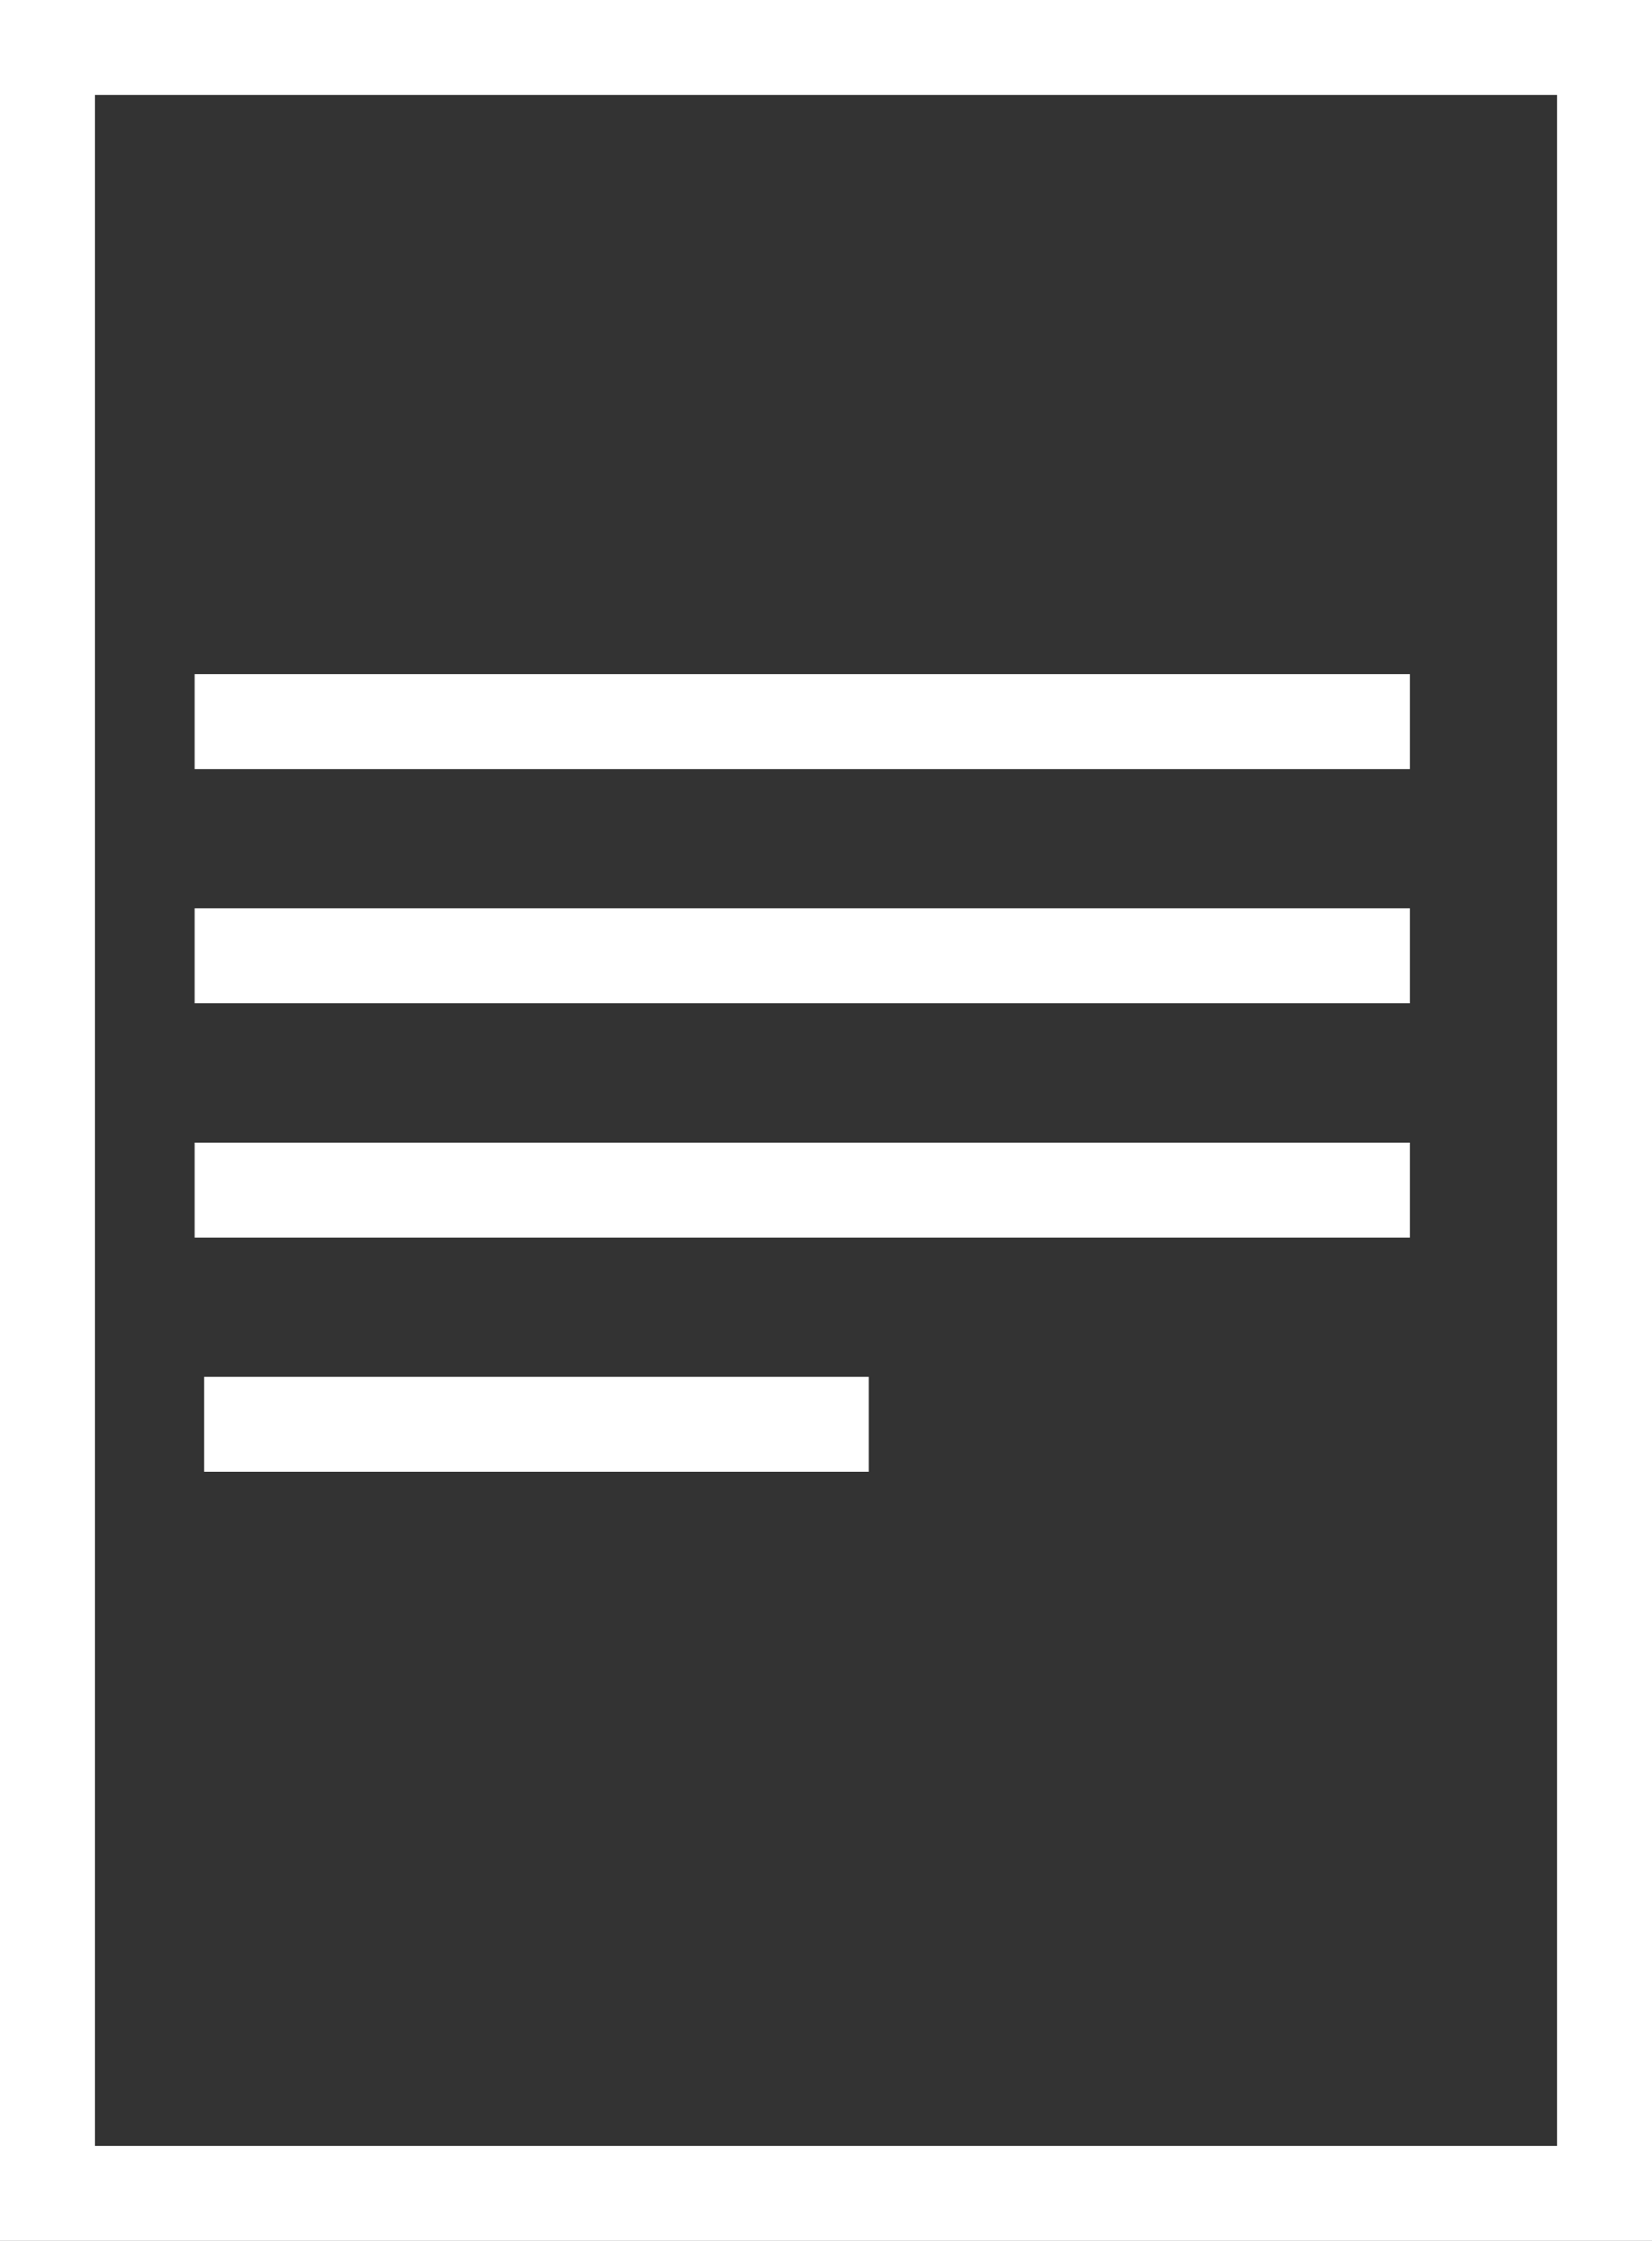 <svg xmlns="http://www.w3.org/2000/svg" viewBox="0 0 87 118"><rect x="0" y="0" width="87" height="118" fill="#333333" stroke="none"/><defs><style>.cls-1{fill:none;stroke:#fff;stroke-miterlimit:10;stroke-width:5px;}</style></defs><title>BodyAsset 52</title><g id="Layer_2" data-name="Layer 2"><g id="Layer_1-2" data-name="Layer 1"><rect class="cls-1" x="2.5" y="2.5" width="82" height="113"/><line class="cls-1" x1="10.25" y1="38" x2="74.25" y2="38"/><line class="cls-1" x1="10.25" y1="50.33" x2="74.25" y2="50.33"/><line class="cls-1" x1="10.25" y1="62.67" x2="74.25" y2="62.67"/><line class="cls-1" x1="10.75" y1="75" x2="45.75" y2="75"/></g></g></svg>